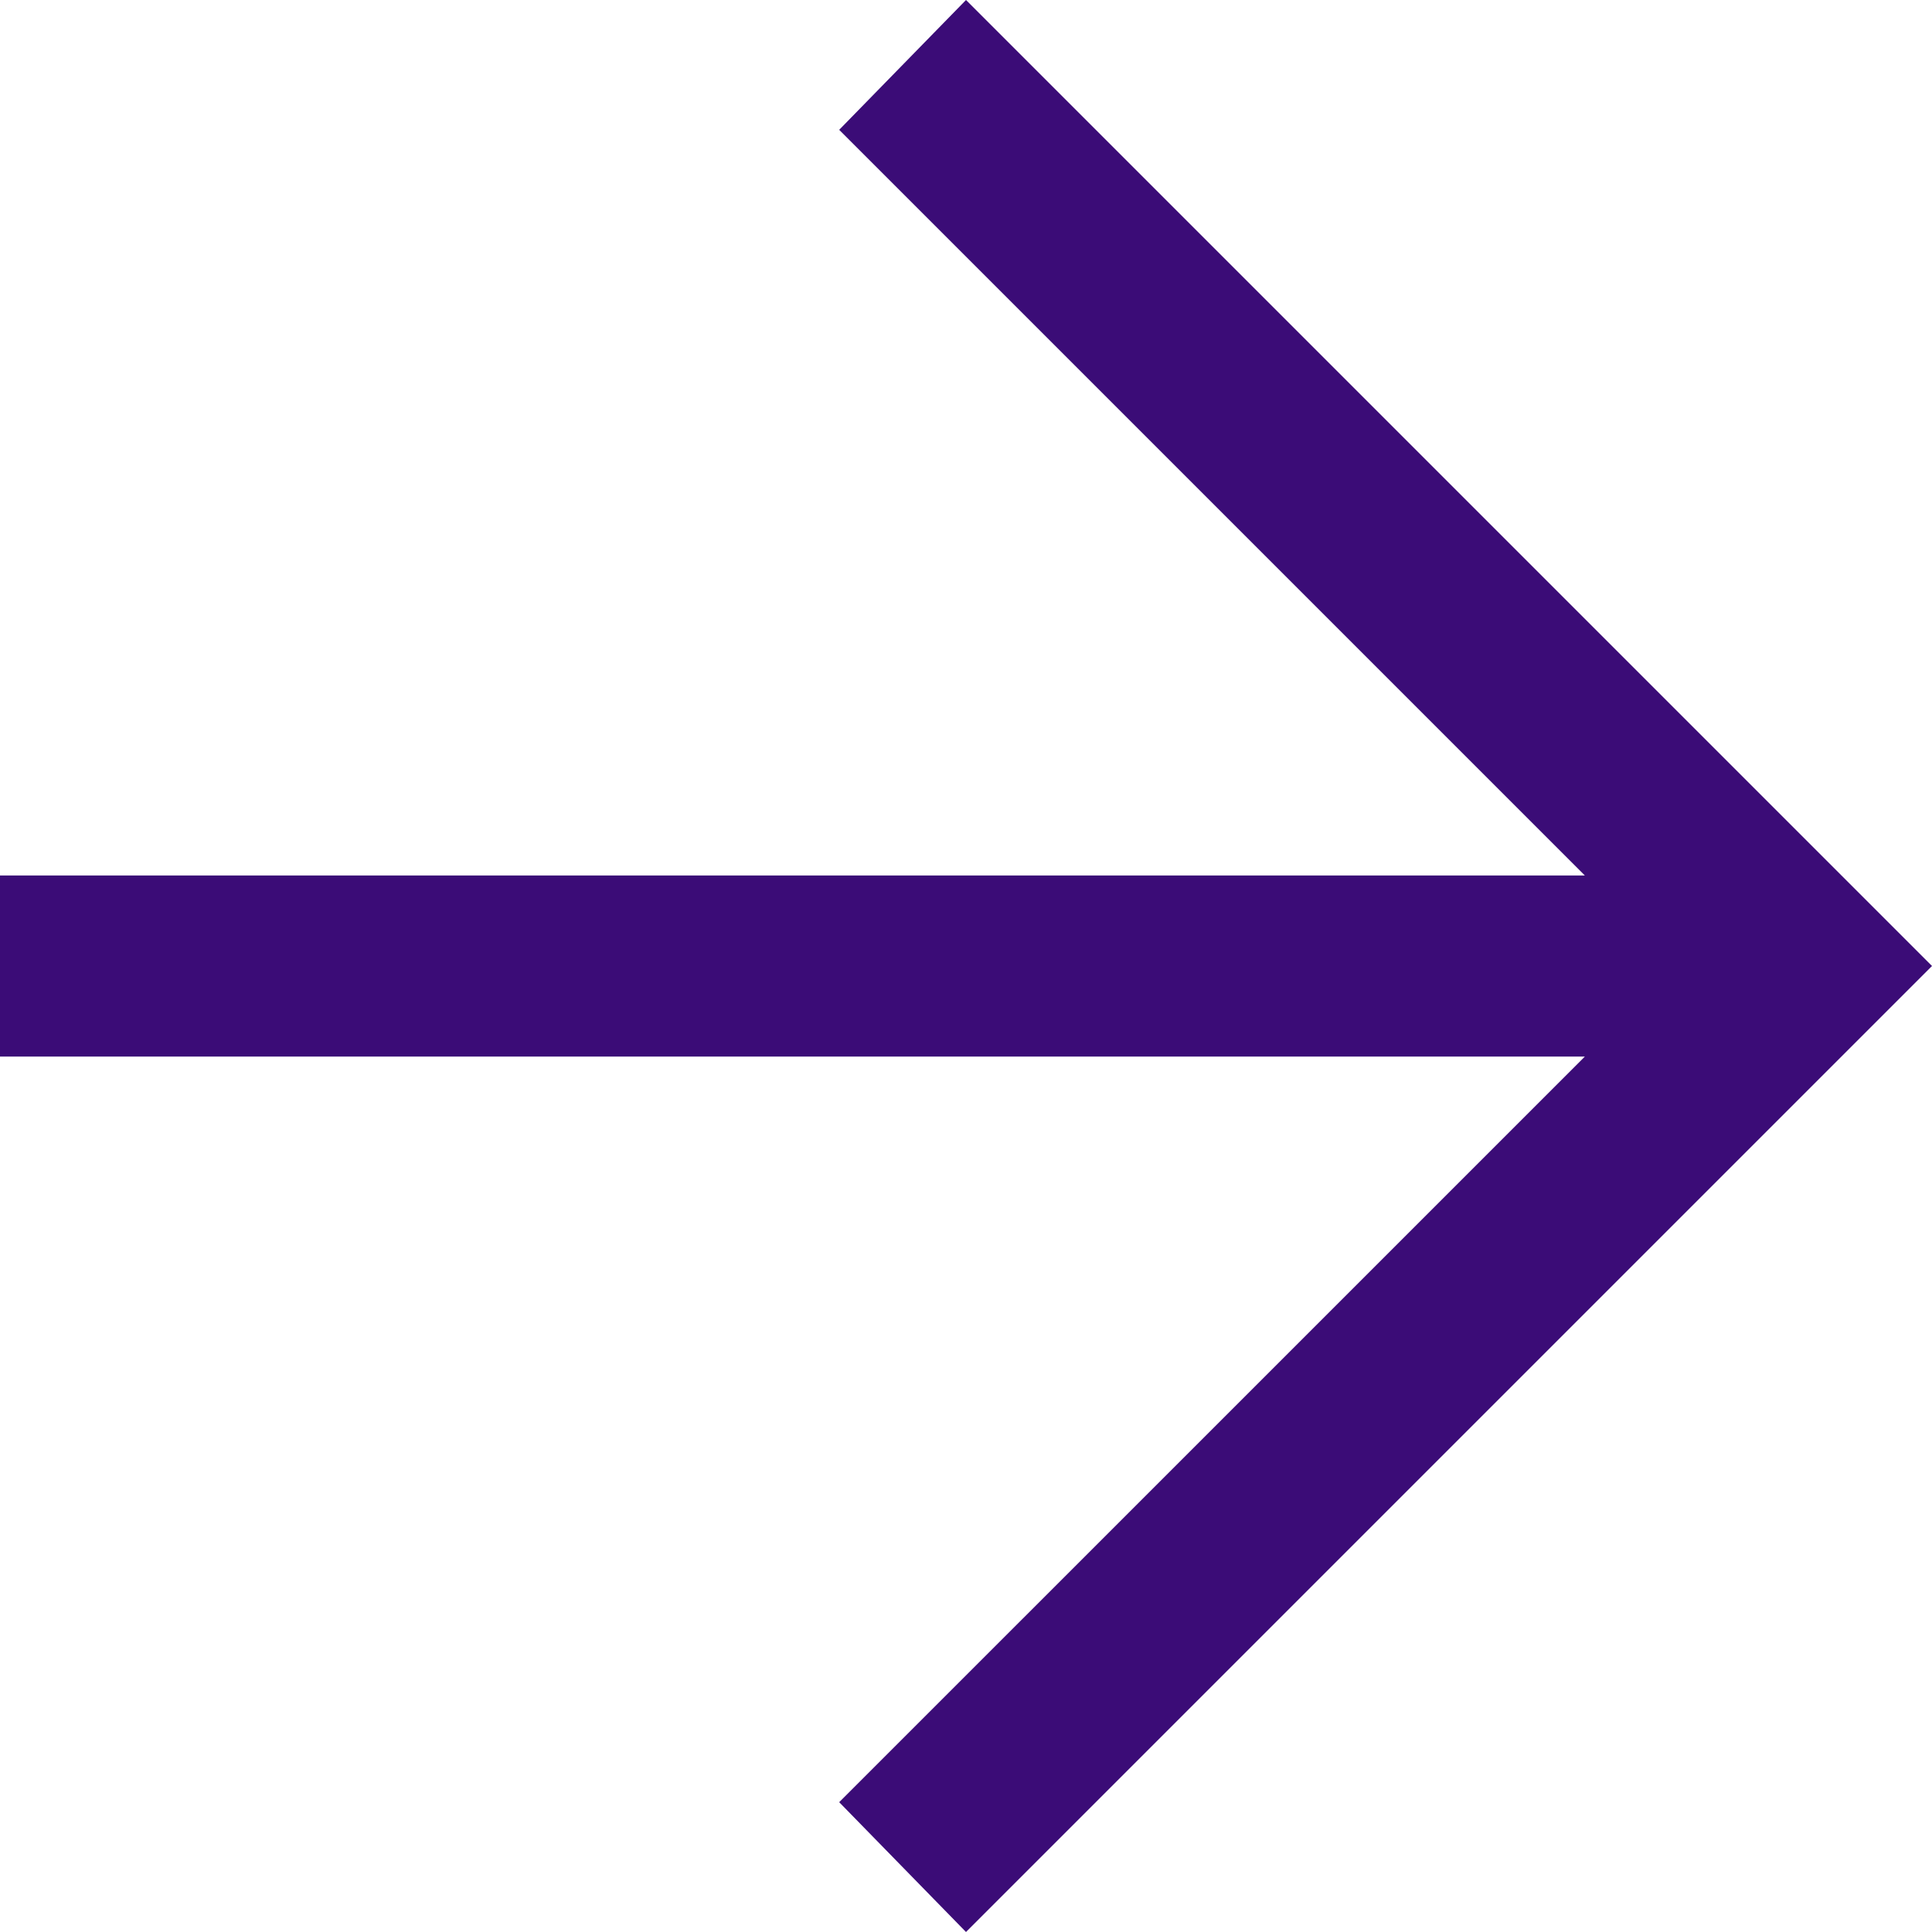 <svg xmlns="http://www.w3.org/2000/svg" width="36" height="36" viewBox="0 0 36 36">
  <path id="arrow_forward_FILL0_wght400_GRAD0_opsz48" d="M26,44l-2.363-2.419L37.531,27.688H8V24.313H37.531L23.637,10.419,26,8,44,26Z" transform="translate(-8 -8)" fill="#3b0c77"/>
</svg>
